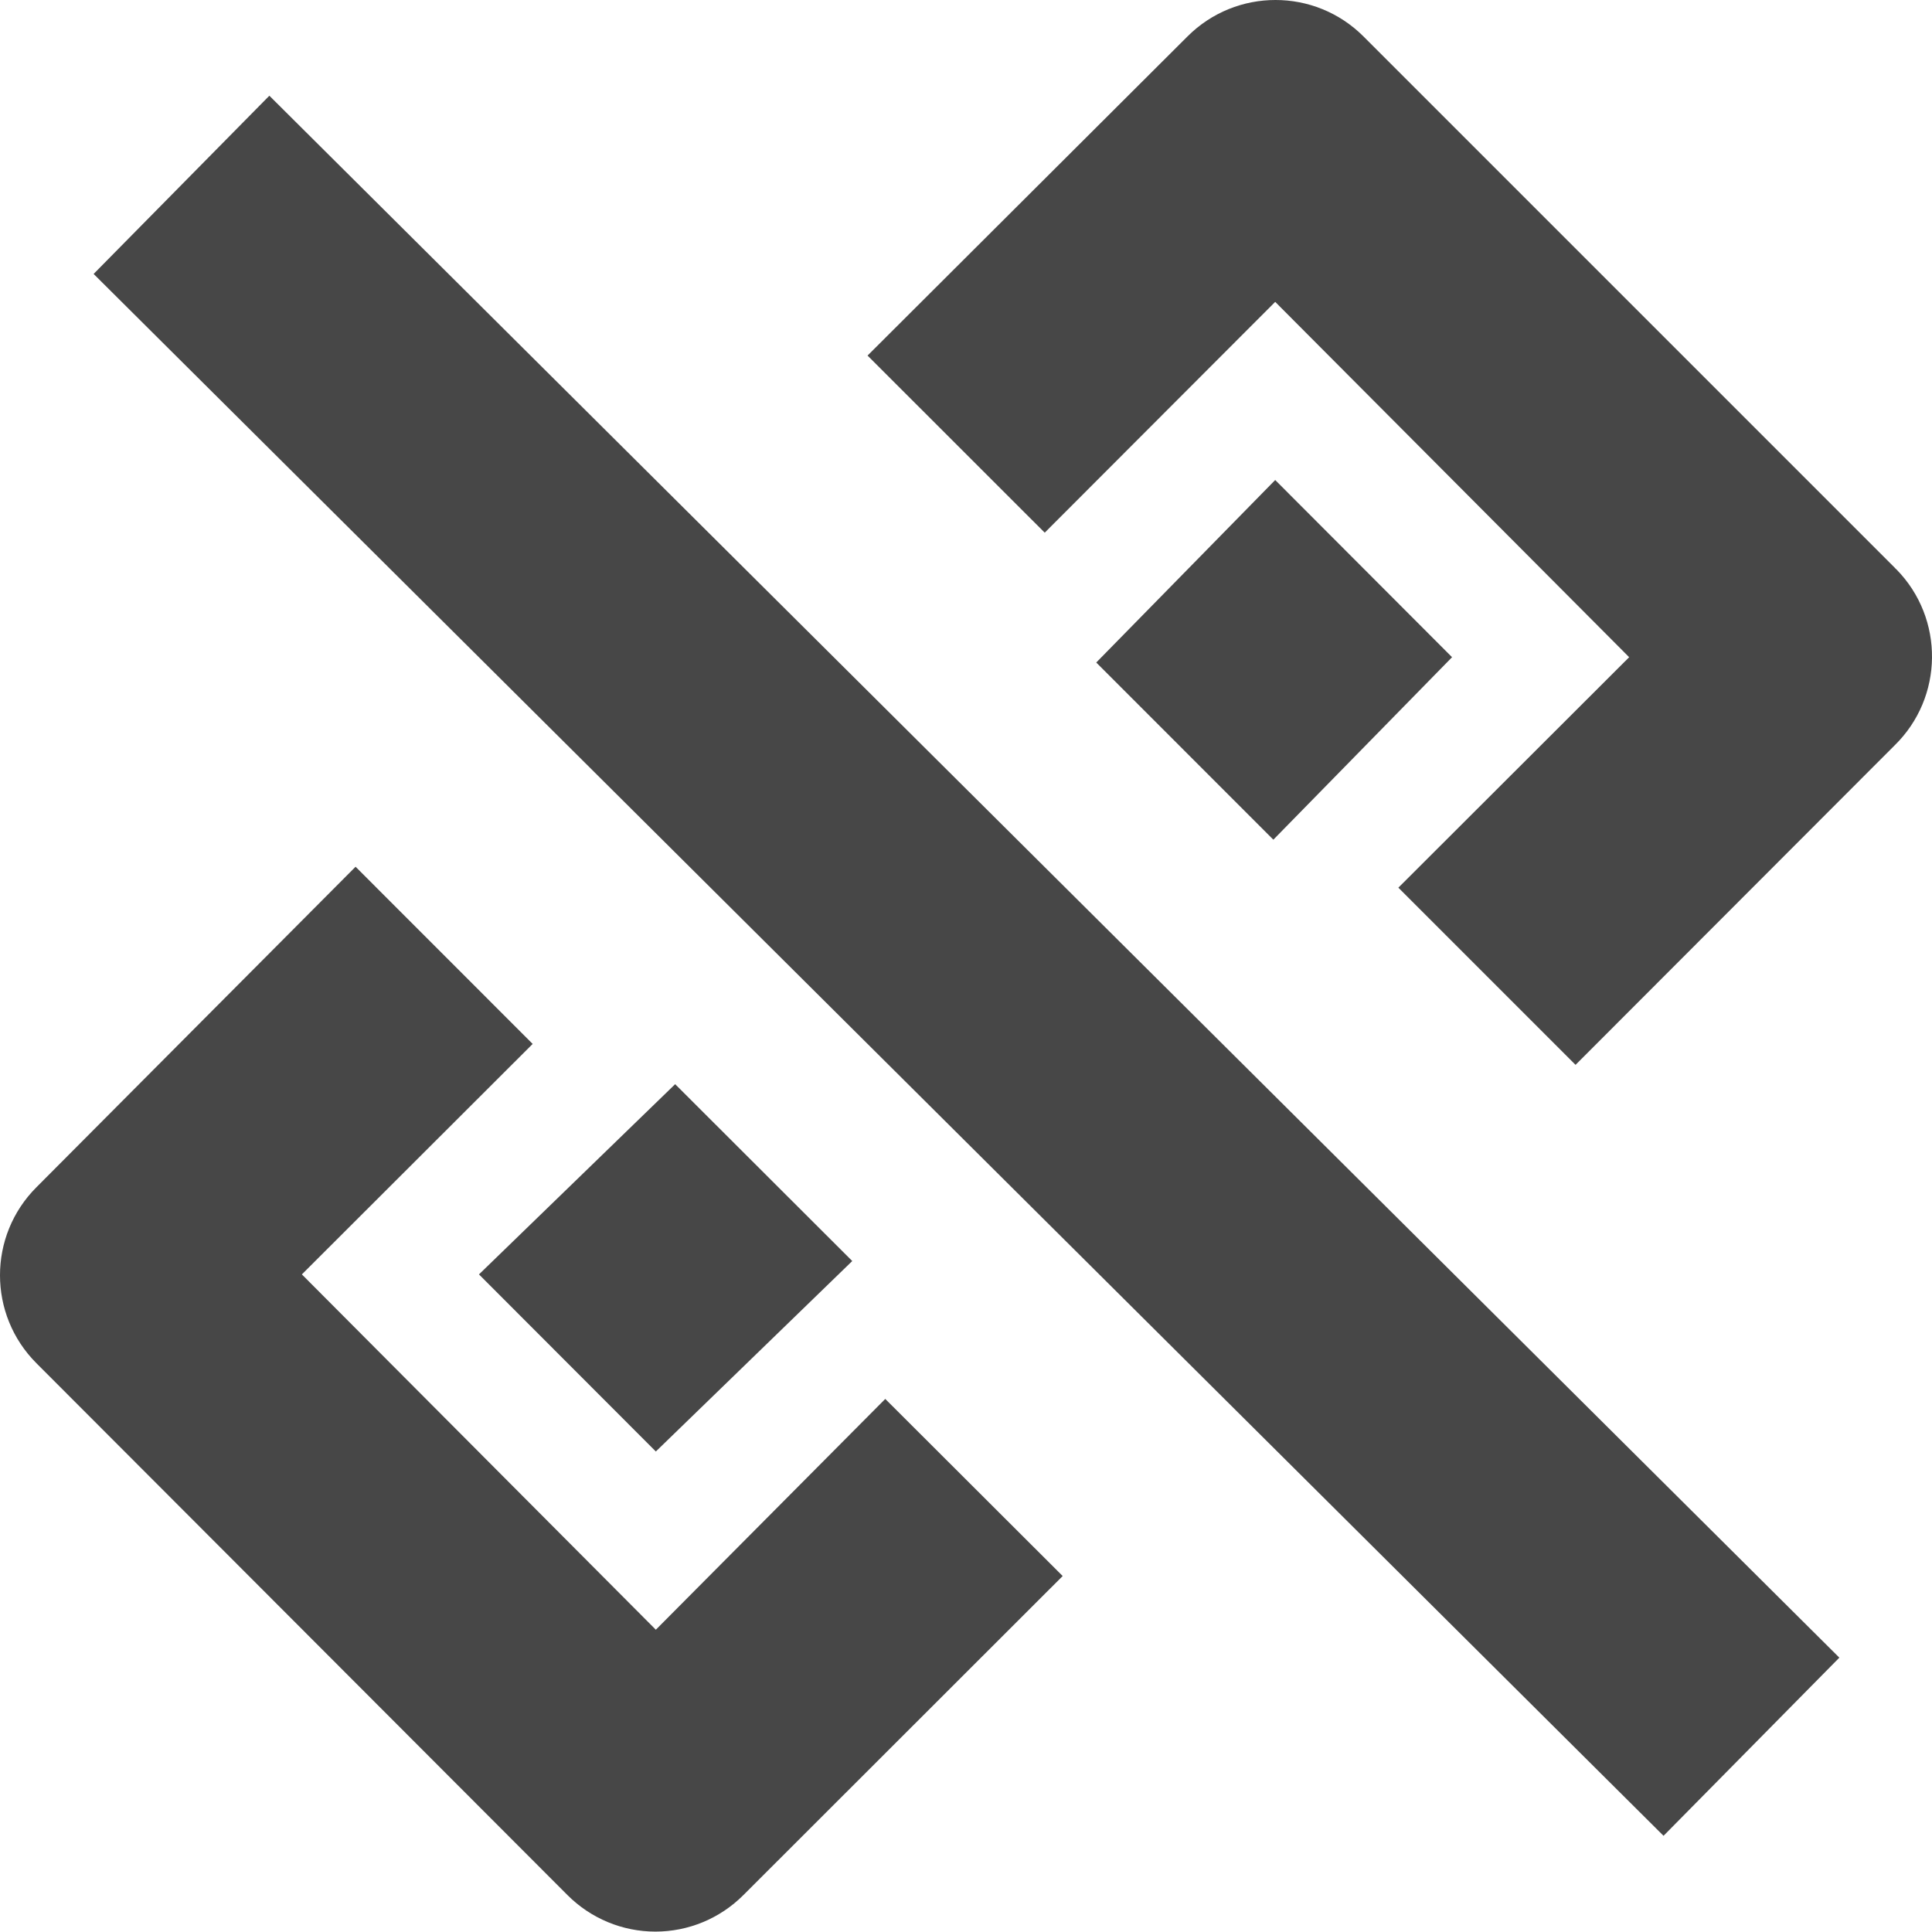 <?xml version="1.0" encoding="UTF-8"?>
<svg width="24px" height="24px" viewBox="0 0 24 24" version="1.1" xmlns="http://www.w3.org/2000/svg" xmlns:xlink="http://www.w3.org/1999/xlink">
    <title>Icon/Fill/link-broken-fill</title>
    <g id="Icon/Fill/link-broken-fill" stroke="none" stroke-width="1" fill="none" fill-rule="evenodd">
        <g id="Group" fill="#474747" fill-rule="nonzero">
            <path d="M18.038,8.164 L15.818,10.431 L13.618,8.23 L15.841,5.963 L18.038,8.164 Z M8.147,20.245 L3.75,15.831 L6.617,12.968 L4.417,10.767 L0.453,14.748 C-0.151,15.352 -0.151,16.331 0.453,16.935 L0.453,16.935 L7.05,23.542 C7.34,23.832 7.732,23.995 8.142,23.995 C8.552,23.995 8.944,23.832 9.234,23.542 L9.234,23.542 L13.201,19.578 L10.997,17.378 L8.147,20.245 Z M23.535,7.05 L16.938,0.453 C16.334,-0.151 15.355,-0.151 14.751,0.453 L14.751,0.453 L10.777,4.417 L12.978,6.617 L15.841,3.75 L20.238,8.164 L17.371,11.027 L19.572,13.228 L23.535,9.26 C24.146,8.663 24.156,7.684 23.559,7.074 C23.55,7.067 23.542,7.059 23.535,7.05 L23.535,7.05 Z M5.95,15.831 L8.147,18.031 L10.587,15.665 L8.387,13.468 L5.95,15.831 Z M20.665,22.805 L22.849,20.592 L3.346,1.189 L1.163,3.403 L20.665,22.805 Z" id="Shape"></path>
        </g>
    </g>
</svg>